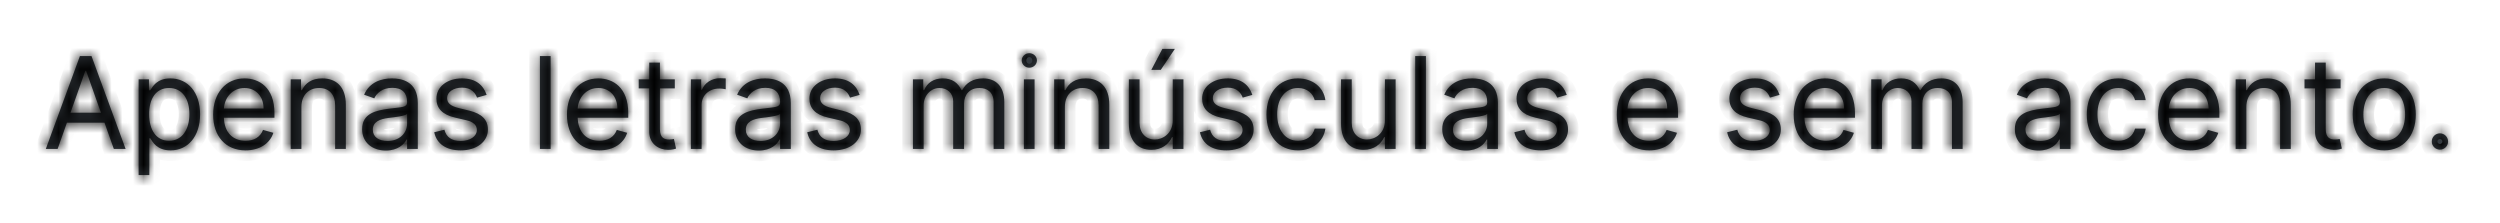 <svg width="235" height="21" viewBox="0 0 235 21" fill="none" xmlns="http://www.w3.org/2000/svg">
<g filter="url(#filter0_d_3_207)">
<mask id="path-1-inside-1_3_207" fill="white">
<path d="M5.415 10L6.293 7.528H9.821L10.699 10H11.807L8.602 1.273H7.511L4.307 10H5.415ZM6.625 6.591L8.023 2.653H8.091L9.489 6.591H6.625ZM13.03 12.455H14.036V8.994H14.121C14.342 9.352 14.768 10.136 16.03 10.136C17.666 10.136 18.808 8.824 18.808 6.744C18.808 4.682 17.666 3.369 16.013 3.369C14.734 3.369 14.342 4.153 14.121 4.494H14.001V3.455H13.03V12.455ZM14.018 6.727C14.018 5.261 14.666 4.273 15.893 4.273C17.172 4.273 17.803 5.347 17.803 6.727C17.803 8.125 17.155 9.233 15.893 9.233C14.683 9.233 14.018 8.21 14.018 6.727ZM23.087 10.136C24.416 10.136 25.388 9.472 25.695 8.483L24.723 8.21C24.467 8.892 23.875 9.233 23.087 9.233C21.906 9.233 21.092 8.47 21.046 7.068H25.797V6.642C25.797 4.205 24.348 3.369 22.984 3.369C21.212 3.369 20.035 4.767 20.035 6.778C20.035 8.79 21.195 10.136 23.087 10.136ZM21.046 6.199C21.114 5.18 21.834 4.273 22.984 4.273C24.075 4.273 24.774 5.091 24.774 6.199H21.046ZM28.332 6.062C28.332 4.92 29.04 4.273 30.003 4.273C30.936 4.273 31.503 4.882 31.503 5.909V10H32.508V5.841C32.508 4.17 31.618 3.369 30.293 3.369C29.304 3.369 28.69 3.812 28.384 4.477H28.298V3.455H27.327V10H28.332V6.062ZM36.272 10.153C37.414 10.153 38.011 9.54 38.216 9.114H38.267V10H39.272V5.688C39.272 3.608 37.687 3.369 36.852 3.369C35.863 3.369 34.738 3.71 34.227 4.903L35.181 5.244C35.403 4.767 35.927 4.256 36.886 4.256C37.811 4.256 38.267 4.746 38.267 5.585V5.619C38.267 6.105 37.772 6.062 36.579 6.216C35.365 6.374 34.039 6.642 34.039 8.142C34.039 9.42 35.028 10.153 36.272 10.153ZM36.426 9.25C35.625 9.25 35.045 8.892 35.045 8.193C35.045 7.426 35.744 7.188 36.528 7.085C36.954 7.034 38.096 6.915 38.267 6.71V7.631C38.267 8.449 37.619 9.25 36.426 9.25ZM45.744 4.92C45.429 3.991 44.722 3.369 43.426 3.369C42.045 3.369 41.023 4.153 41.023 5.261C41.023 6.165 41.56 6.77 42.761 7.051L43.852 7.307C44.513 7.46 44.824 7.776 44.824 8.227C44.824 8.79 44.227 9.25 43.29 9.25C42.467 9.25 41.952 8.896 41.773 8.193L40.818 8.432C41.053 9.544 41.969 10.136 43.307 10.136C44.828 10.136 45.864 9.305 45.864 8.176C45.864 7.264 45.293 6.689 44.125 6.403L43.153 6.165C42.378 5.973 42.028 5.713 42.028 5.21C42.028 4.648 42.625 4.239 43.426 4.239C44.304 4.239 44.666 4.724 44.841 5.176L45.744 4.92ZM51.758 1.273H50.752V10H51.758V1.273ZM56.344 10.136C57.674 10.136 58.646 9.472 58.952 8.483L57.981 8.21C57.725 8.892 57.133 9.233 56.344 9.233C55.164 9.233 54.35 8.47 54.303 7.068H59.055V6.642C59.055 4.205 57.606 3.369 56.242 3.369C54.469 3.369 53.293 4.767 53.293 6.778C53.293 8.79 54.452 10.136 56.344 10.136ZM54.303 6.199C54.371 5.18 55.092 4.273 56.242 4.273C57.333 4.273 58.032 5.091 58.032 6.199H54.303ZM63.431 3.455H62.033V1.886H61.028V3.455H60.039V4.307H61.028V8.398C61.028 9.54 61.948 10.085 62.8 10.085C63.175 10.085 63.414 10.017 63.55 9.966L63.346 9.062C63.261 9.08 63.124 9.114 62.903 9.114C62.459 9.114 62.033 8.977 62.033 8.125V4.307H63.431V3.455ZM64.944 10H65.95V5.858C65.95 4.972 66.648 4.324 67.603 4.324C67.871 4.324 68.148 4.375 68.217 4.392V3.369C68.102 3.361 67.837 3.352 67.688 3.352C66.904 3.352 66.222 3.795 65.984 4.443H65.915V3.455H64.944V10ZM71.335 10.153C72.477 10.153 73.074 9.54 73.278 9.114H73.329V10H74.335V5.688C74.335 3.608 72.75 3.369 71.914 3.369C70.926 3.369 69.801 3.71 69.289 4.903L70.244 5.244C70.466 4.767 70.99 4.256 71.949 4.256C72.873 4.256 73.329 4.746 73.329 5.585V5.619C73.329 6.105 72.835 6.062 71.642 6.216C70.427 6.374 69.102 6.642 69.102 8.142C69.102 9.42 70.091 10.153 71.335 10.153ZM71.488 9.25C70.687 9.25 70.108 8.892 70.108 8.193C70.108 7.426 70.806 7.188 71.591 7.085C72.017 7.034 73.159 6.915 73.329 6.71V7.631C73.329 8.449 72.681 9.25 71.488 9.25ZM80.807 4.92C80.491 3.991 79.784 3.369 78.489 3.369C77.108 3.369 76.085 4.153 76.085 5.261C76.085 6.165 76.622 6.77 77.824 7.051L78.915 7.307C79.575 7.46 79.886 7.776 79.886 8.227C79.886 8.79 79.29 9.25 78.352 9.25C77.53 9.25 77.014 8.896 76.835 8.193L75.881 8.432C76.115 9.544 77.031 10.136 78.369 10.136C79.891 10.136 80.926 9.305 80.926 8.176C80.926 7.264 80.355 6.689 79.188 6.403L78.216 6.165C77.44 5.973 77.091 5.713 77.091 5.21C77.091 4.648 77.688 4.239 78.489 4.239C79.366 4.239 79.729 4.724 79.903 5.176L80.807 4.92ZM85.815 10H86.821V5.909C86.821 4.95 87.52 4.273 88.304 4.273C89.066 4.273 89.599 4.771 89.599 5.517V10H90.622V5.739C90.622 4.895 91.15 4.273 92.071 4.273C92.787 4.273 93.4 4.652 93.4 5.619V10H94.406V5.619C94.406 4.081 93.579 3.369 92.412 3.369C91.474 3.369 90.788 3.8 90.451 4.477H90.383C90.059 3.778 89.488 3.369 88.627 3.369C87.775 3.369 87.145 3.778 86.872 4.477H86.787V3.455H85.815V10ZM96.245 10H97.25V3.455H96.245V10ZM96.756 2.364C97.148 2.364 97.472 2.057 97.472 1.682C97.472 1.307 97.148 1 96.756 1C96.364 1 96.04 1.307 96.04 1.682C96.04 2.057 96.364 2.364 96.756 2.364ZM100.098 6.062C100.098 4.92 100.805 4.273 101.768 4.273C102.702 4.273 103.268 4.882 103.268 5.909V10H104.274V5.841C104.274 4.17 103.384 3.369 102.058 3.369C101.07 3.369 100.456 3.812 100.149 4.477H100.064V3.455H99.092V10H100.098V6.062ZM110.237 7.324C110.237 8.551 109.299 9.114 108.549 9.114C107.714 9.114 107.118 8.5 107.118 7.545V3.455H106.112V7.614C106.112 9.284 106.998 10.085 108.225 10.085C109.214 10.085 109.862 9.557 110.169 8.892H110.237V10H111.243V3.455H110.237V7.324ZM108.225 2.568H109.112L110.441 0.591H109.265L108.225 2.568ZM117.721 4.92C117.406 3.991 116.698 3.369 115.403 3.369C114.022 3.369 112.999 4.153 112.999 5.261C112.999 6.165 113.536 6.77 114.738 7.051L115.829 7.307C116.489 7.46 116.8 7.776 116.8 8.227C116.8 8.79 116.204 9.25 115.266 9.25C114.444 9.25 113.928 8.896 113.749 8.193L112.795 8.432C113.029 9.544 113.945 10.136 115.283 10.136C116.805 10.136 117.84 9.305 117.84 8.176C117.84 7.264 117.269 6.689 116.102 6.403L115.13 6.165C114.354 5.973 114.005 5.713 114.005 5.21C114.005 4.648 114.602 4.239 115.403 4.239C116.281 4.239 116.643 4.724 116.817 5.176L117.721 4.92ZM122.013 10.136C123.462 10.136 124.417 9.25 124.587 8.091H123.581C123.394 8.807 122.797 9.233 122.013 9.233C120.82 9.233 120.053 8.244 120.053 6.727C120.053 5.244 120.837 4.273 122.013 4.273C122.9 4.273 123.428 4.818 123.581 5.415H124.587C124.417 4.188 123.377 3.369 121.996 3.369C120.223 3.369 119.047 4.767 119.047 6.761C119.047 8.722 120.172 10.136 122.013 10.136ZM130.182 7.324C130.182 8.551 129.245 9.114 128.495 9.114C127.659 9.114 127.063 8.5 127.063 7.545V3.455H126.057V7.614C126.057 9.284 126.944 10.085 128.171 10.085C129.159 10.085 129.807 9.557 130.114 8.892H130.182V10H131.188V3.455H130.182V7.324ZM134.036 1.273H133.03V10H134.036V1.273ZM137.804 10.153C138.946 10.153 139.542 9.54 139.747 9.114H139.798V10H140.804V5.688C140.804 3.608 139.218 3.369 138.383 3.369C137.395 3.369 136.27 3.71 135.758 4.903L136.713 5.244C136.934 4.767 137.458 4.256 138.417 4.256C139.342 4.256 139.798 4.746 139.798 5.585V5.619C139.798 6.105 139.304 6.062 138.11 6.216C136.896 6.374 135.571 6.642 135.571 8.142C135.571 9.42 136.559 10.153 137.804 10.153ZM137.957 9.25C137.156 9.25 136.576 8.892 136.576 8.193C136.576 7.426 137.275 7.188 138.059 7.085C138.485 7.034 139.627 6.915 139.798 6.71V7.631C139.798 8.449 139.15 9.25 137.957 9.25ZM147.276 4.92C146.96 3.991 146.253 3.369 144.957 3.369C143.577 3.369 142.554 4.153 142.554 5.261C142.554 6.165 143.091 6.77 144.293 7.051L145.384 7.307C146.044 7.46 146.355 7.776 146.355 8.227C146.355 8.79 145.759 9.25 144.821 9.25C143.999 9.25 143.483 8.896 143.304 8.193L142.349 8.432C142.584 9.544 143.5 10.136 144.838 10.136C146.359 10.136 147.395 9.305 147.395 8.176C147.395 7.264 146.824 6.689 145.656 6.403L144.685 6.165C143.909 5.973 143.56 5.713 143.56 5.21C143.56 4.648 144.156 4.239 144.957 4.239C145.835 4.239 146.197 4.724 146.372 5.176L147.276 4.92ZM155.028 10.136C156.358 10.136 157.329 9.472 157.636 8.483L156.664 8.21C156.409 8.892 155.816 9.233 155.028 9.233C153.848 9.233 153.034 8.47 152.987 7.068H157.738V6.642C157.738 4.205 156.289 3.369 154.926 3.369C153.153 3.369 151.977 4.767 151.977 6.778C151.977 8.79 153.136 10.136 155.028 10.136ZM152.987 6.199C153.055 5.18 153.775 4.273 154.926 4.273C156.017 4.273 156.716 5.091 156.716 6.199H152.987ZM167.279 4.92C166.964 3.991 166.257 3.369 164.961 3.369C163.581 3.369 162.558 4.153 162.558 5.261C162.558 6.165 163.095 6.77 164.297 7.051L165.387 7.307C166.048 7.46 166.359 7.776 166.359 8.227C166.359 8.79 165.762 9.25 164.825 9.25C164.002 9.25 163.487 8.896 163.308 8.193L162.353 8.432C162.588 9.544 163.504 10.136 164.842 10.136C166.363 10.136 167.399 9.305 167.399 8.176C167.399 7.264 166.828 6.689 165.66 6.403L164.689 6.165C163.913 5.973 163.564 5.713 163.564 5.21C163.564 4.648 164.16 4.239 164.961 4.239C165.839 4.239 166.201 4.724 166.376 5.176L167.279 4.92ZM171.657 10.136C172.987 10.136 173.958 9.472 174.265 8.483L173.293 8.21C173.038 8.892 172.445 9.233 171.657 9.233C170.477 9.233 169.663 8.47 169.616 7.068H174.367V6.642C174.367 4.205 172.918 3.369 171.555 3.369C169.782 3.369 168.606 4.767 168.606 6.778C168.606 8.79 169.765 10.136 171.657 10.136ZM169.616 6.199C169.684 5.18 170.404 4.273 171.555 4.273C172.646 4.273 173.344 5.091 173.344 6.199H169.616ZM175.897 10H176.903V5.909C176.903 4.95 177.602 4.273 178.386 4.273C179.148 4.273 179.681 4.771 179.681 5.517V10H180.704V5.739C180.704 4.895 181.232 4.273 182.153 4.273C182.869 4.273 183.482 4.652 183.482 5.619V10H184.488V5.619C184.488 4.081 183.661 3.369 182.494 3.369C181.556 3.369 180.87 3.8 180.533 4.477H180.465C180.141 3.778 179.57 3.369 178.71 3.369C177.857 3.369 177.227 3.778 176.954 4.477H176.869V3.455H175.897V10ZM191.628 10.153C192.77 10.153 193.366 9.54 193.571 9.114H193.622V10H194.628V5.688C194.628 3.608 193.043 3.369 192.207 3.369C191.219 3.369 190.094 3.71 189.582 4.903L190.537 5.244C190.759 4.767 191.283 4.256 192.241 4.256C193.166 4.256 193.622 4.746 193.622 5.585V5.619C193.622 6.105 193.128 6.062 191.935 6.216C190.72 6.374 189.395 6.642 189.395 8.142C189.395 9.42 190.384 10.153 191.628 10.153ZM191.781 9.25C190.98 9.25 190.401 8.892 190.401 8.193C190.401 7.426 191.099 7.188 191.884 7.085C192.31 7.034 193.452 6.915 193.622 6.71V7.631C193.622 8.449 192.974 9.25 191.781 9.25ZM199.123 10.136C200.571 10.136 201.526 9.25 201.696 8.091H200.691C200.503 8.807 199.907 9.233 199.123 9.233C197.929 9.233 197.162 8.244 197.162 6.727C197.162 5.244 197.946 4.273 199.123 4.273C200.009 4.273 200.537 4.818 200.691 5.415H201.696C201.526 4.188 200.486 3.369 199.105 3.369C197.333 3.369 196.157 4.767 196.157 6.761C196.157 8.722 197.282 10.136 199.123 10.136ZM205.911 10.136C207.24 10.136 208.212 9.472 208.519 8.483L207.547 8.21C207.292 8.892 206.699 9.233 205.911 9.233C204.73 9.233 203.917 8.47 203.87 7.068H208.621V6.642C208.621 4.205 207.172 3.369 205.809 3.369C204.036 3.369 202.86 4.767 202.86 6.778C202.86 8.79 204.019 10.136 205.911 10.136ZM203.87 6.199C203.938 5.18 204.658 4.273 205.809 4.273C206.9 4.273 207.598 5.091 207.598 6.199H203.87ZM211.157 6.062C211.157 4.92 211.864 4.273 212.827 4.273C213.76 4.273 214.327 4.882 214.327 5.909V10H215.333V5.841C215.333 4.17 214.442 3.369 213.117 3.369C212.128 3.369 211.515 3.812 211.208 4.477H211.123V3.455H210.151V10H211.157V6.062ZM220.017 3.455H218.619V1.886H217.614V3.455H216.625V4.307H217.614V8.398C217.614 9.54 218.534 10.085 219.386 10.085C219.761 10.085 220 10.017 220.136 9.966L219.932 9.062C219.847 9.08 219.71 9.114 219.489 9.114C219.045 9.114 218.619 8.977 218.619 8.125V4.307H220.017V3.455ZM224.119 10.136C225.891 10.136 227.085 8.79 227.085 6.761C227.085 4.716 225.891 3.369 224.119 3.369C222.346 3.369 221.153 4.716 221.153 6.761C221.153 8.79 222.346 10.136 224.119 10.136ZM224.119 9.233C222.772 9.233 222.158 8.074 222.158 6.761C222.158 5.449 222.772 4.273 224.119 4.273C225.465 4.273 226.079 5.449 226.079 6.761C226.079 8.074 225.465 9.233 224.119 9.233ZM229.353 10.068C229.775 10.068 230.12 9.723 230.12 9.301C230.12 8.879 229.775 8.534 229.353 8.534C228.931 8.534 228.586 8.879 228.586 9.301C228.586 9.723 228.931 10.068 229.353 10.068Z"/>
</mask>
<path d="M5.415 10L6.293 7.528H9.821L10.699 10H11.807L8.602 1.273H7.511L4.307 10H5.415ZM6.625 6.591L8.023 2.653H8.091L9.489 6.591H6.625ZM13.03 12.455H14.036V8.994H14.121C14.342 9.352 14.768 10.136 16.03 10.136C17.666 10.136 18.808 8.824 18.808 6.744C18.808 4.682 17.666 3.369 16.013 3.369C14.734 3.369 14.342 4.153 14.121 4.494H14.001V3.455H13.03V12.455ZM14.018 6.727C14.018 5.261 14.666 4.273 15.893 4.273C17.172 4.273 17.803 5.347 17.803 6.727C17.803 8.125 17.155 9.233 15.893 9.233C14.683 9.233 14.018 8.21 14.018 6.727ZM23.087 10.136C24.416 10.136 25.388 9.472 25.695 8.483L24.723 8.21C24.467 8.892 23.875 9.233 23.087 9.233C21.906 9.233 21.092 8.47 21.046 7.068H25.797V6.642C25.797 4.205 24.348 3.369 22.984 3.369C21.212 3.369 20.035 4.767 20.035 6.778C20.035 8.79 21.195 10.136 23.087 10.136ZM21.046 6.199C21.114 5.18 21.834 4.273 22.984 4.273C24.075 4.273 24.774 5.091 24.774 6.199H21.046ZM28.332 6.062C28.332 4.92 29.04 4.273 30.003 4.273C30.936 4.273 31.503 4.882 31.503 5.909V10H32.508V5.841C32.508 4.17 31.618 3.369 30.293 3.369C29.304 3.369 28.69 3.812 28.384 4.477H28.298V3.455H27.327V10H28.332V6.062ZM36.272 10.153C37.414 10.153 38.011 9.54 38.216 9.114H38.267V10H39.272V5.688C39.272 3.608 37.687 3.369 36.852 3.369C35.863 3.369 34.738 3.71 34.227 4.903L35.181 5.244C35.403 4.767 35.927 4.256 36.886 4.256C37.811 4.256 38.267 4.746 38.267 5.585V5.619C38.267 6.105 37.772 6.062 36.579 6.216C35.365 6.374 34.039 6.642 34.039 8.142C34.039 9.42 35.028 10.153 36.272 10.153ZM36.426 9.25C35.625 9.25 35.045 8.892 35.045 8.193C35.045 7.426 35.744 7.188 36.528 7.085C36.954 7.034 38.096 6.915 38.267 6.71V7.631C38.267 8.449 37.619 9.25 36.426 9.25ZM45.744 4.92C45.429 3.991 44.722 3.369 43.426 3.369C42.045 3.369 41.023 4.153 41.023 5.261C41.023 6.165 41.56 6.77 42.761 7.051L43.852 7.307C44.513 7.46 44.824 7.776 44.824 8.227C44.824 8.79 44.227 9.25 43.29 9.25C42.467 9.25 41.952 8.896 41.773 8.193L40.818 8.432C41.053 9.544 41.969 10.136 43.307 10.136C44.828 10.136 45.864 9.305 45.864 8.176C45.864 7.264 45.293 6.689 44.125 6.403L43.153 6.165C42.378 5.973 42.028 5.713 42.028 5.21C42.028 4.648 42.625 4.239 43.426 4.239C44.304 4.239 44.666 4.724 44.841 5.176L45.744 4.92ZM51.758 1.273H50.752V10H51.758V1.273ZM56.344 10.136C57.674 10.136 58.646 9.472 58.952 8.483L57.981 8.21C57.725 8.892 57.133 9.233 56.344 9.233C55.164 9.233 54.35 8.47 54.303 7.068H59.055V6.642C59.055 4.205 57.606 3.369 56.242 3.369C54.469 3.369 53.293 4.767 53.293 6.778C53.293 8.79 54.452 10.136 56.344 10.136ZM54.303 6.199C54.371 5.18 55.092 4.273 56.242 4.273C57.333 4.273 58.032 5.091 58.032 6.199H54.303ZM63.431 3.455H62.033V1.886H61.028V3.455H60.039V4.307H61.028V8.398C61.028 9.54 61.948 10.085 62.8 10.085C63.175 10.085 63.414 10.017 63.55 9.966L63.346 9.062C63.261 9.08 63.124 9.114 62.903 9.114C62.459 9.114 62.033 8.977 62.033 8.125V4.307H63.431V3.455ZM64.944 10H65.95V5.858C65.95 4.972 66.648 4.324 67.603 4.324C67.871 4.324 68.148 4.375 68.217 4.392V3.369C68.102 3.361 67.837 3.352 67.688 3.352C66.904 3.352 66.222 3.795 65.984 4.443H65.915V3.455H64.944V10ZM71.335 10.153C72.477 10.153 73.074 9.54 73.278 9.114H73.329V10H74.335V5.688C74.335 3.608 72.75 3.369 71.914 3.369C70.926 3.369 69.801 3.71 69.289 4.903L70.244 5.244C70.466 4.767 70.99 4.256 71.949 4.256C72.873 4.256 73.329 4.746 73.329 5.585V5.619C73.329 6.105 72.835 6.062 71.642 6.216C70.427 6.374 69.102 6.642 69.102 8.142C69.102 9.42 70.091 10.153 71.335 10.153ZM71.488 9.25C70.687 9.25 70.108 8.892 70.108 8.193C70.108 7.426 70.806 7.188 71.591 7.085C72.017 7.034 73.159 6.915 73.329 6.71V7.631C73.329 8.449 72.681 9.25 71.488 9.25ZM80.807 4.92C80.491 3.991 79.784 3.369 78.489 3.369C77.108 3.369 76.085 4.153 76.085 5.261C76.085 6.165 76.622 6.77 77.824 7.051L78.915 7.307C79.575 7.46 79.886 7.776 79.886 8.227C79.886 8.79 79.29 9.25 78.352 9.25C77.53 9.25 77.014 8.896 76.835 8.193L75.881 8.432C76.115 9.544 77.031 10.136 78.369 10.136C79.891 10.136 80.926 9.305 80.926 8.176C80.926 7.264 80.355 6.689 79.188 6.403L78.216 6.165C77.44 5.973 77.091 5.713 77.091 5.21C77.091 4.648 77.688 4.239 78.489 4.239C79.366 4.239 79.729 4.724 79.903 5.176L80.807 4.92ZM85.815 10H86.821V5.909C86.821 4.95 87.52 4.273 88.304 4.273C89.066 4.273 89.599 4.771 89.599 5.517V10H90.622V5.739C90.622 4.895 91.15 4.273 92.071 4.273C92.787 4.273 93.4 4.652 93.4 5.619V10H94.406V5.619C94.406 4.081 93.579 3.369 92.412 3.369C91.474 3.369 90.788 3.8 90.451 4.477H90.383C90.059 3.778 89.488 3.369 88.627 3.369C87.775 3.369 87.145 3.778 86.872 4.477H86.787V3.455H85.815V10ZM96.245 10H97.25V3.455H96.245V10ZM96.756 2.364C97.148 2.364 97.472 2.057 97.472 1.682C97.472 1.307 97.148 1 96.756 1C96.364 1 96.04 1.307 96.04 1.682C96.04 2.057 96.364 2.364 96.756 2.364ZM100.098 6.062C100.098 4.92 100.805 4.273 101.768 4.273C102.702 4.273 103.268 4.882 103.268 5.909V10H104.274V5.841C104.274 4.17 103.384 3.369 102.058 3.369C101.07 3.369 100.456 3.812 100.149 4.477H100.064V3.455H99.092V10H100.098V6.062ZM110.237 7.324C110.237 8.551 109.299 9.114 108.549 9.114C107.714 9.114 107.118 8.5 107.118 7.545V3.455H106.112V7.614C106.112 9.284 106.998 10.085 108.225 10.085C109.214 10.085 109.862 9.557 110.169 8.892H110.237V10H111.243V3.455H110.237V7.324ZM108.225 2.568H109.112L110.441 0.591H109.265L108.225 2.568ZM117.721 4.92C117.406 3.991 116.698 3.369 115.403 3.369C114.022 3.369 112.999 4.153 112.999 5.261C112.999 6.165 113.536 6.77 114.738 7.051L115.829 7.307C116.489 7.46 116.8 7.776 116.8 8.227C116.8 8.79 116.204 9.25 115.266 9.25C114.444 9.25 113.928 8.896 113.749 8.193L112.795 8.432C113.029 9.544 113.945 10.136 115.283 10.136C116.805 10.136 117.84 9.305 117.84 8.176C117.84 7.264 117.269 6.689 116.102 6.403L115.13 6.165C114.354 5.973 114.005 5.713 114.005 5.21C114.005 4.648 114.602 4.239 115.403 4.239C116.281 4.239 116.643 4.724 116.817 5.176L117.721 4.92ZM122.013 10.136C123.462 10.136 124.417 9.25 124.587 8.091H123.581C123.394 8.807 122.797 9.233 122.013 9.233C120.82 9.233 120.053 8.244 120.053 6.727C120.053 5.244 120.837 4.273 122.013 4.273C122.9 4.273 123.428 4.818 123.581 5.415H124.587C124.417 4.188 123.377 3.369 121.996 3.369C120.223 3.369 119.047 4.767 119.047 6.761C119.047 8.722 120.172 10.136 122.013 10.136ZM130.182 7.324C130.182 8.551 129.245 9.114 128.495 9.114C127.659 9.114 127.063 8.5 127.063 7.545V3.455H126.057V7.614C126.057 9.284 126.944 10.085 128.171 10.085C129.159 10.085 129.807 9.557 130.114 8.892H130.182V10H131.188V3.455H130.182V7.324ZM134.036 1.273H133.03V10H134.036V1.273ZM137.804 10.153C138.946 10.153 139.542 9.54 139.747 9.114H139.798V10H140.804V5.688C140.804 3.608 139.218 3.369 138.383 3.369C137.395 3.369 136.27 3.71 135.758 4.903L136.713 5.244C136.934 4.767 137.458 4.256 138.417 4.256C139.342 4.256 139.798 4.746 139.798 5.585V5.619C139.798 6.105 139.304 6.062 138.11 6.216C136.896 6.374 135.571 6.642 135.571 8.142C135.571 9.42 136.559 10.153 137.804 10.153ZM137.957 9.25C137.156 9.25 136.576 8.892 136.576 8.193C136.576 7.426 137.275 7.188 138.059 7.085C138.485 7.034 139.627 6.915 139.798 6.71V7.631C139.798 8.449 139.15 9.25 137.957 9.25ZM147.276 4.92C146.96 3.991 146.253 3.369 144.957 3.369C143.577 3.369 142.554 4.153 142.554 5.261C142.554 6.165 143.091 6.77 144.293 7.051L145.384 7.307C146.044 7.46 146.355 7.776 146.355 8.227C146.355 8.79 145.759 9.25 144.821 9.25C143.999 9.25 143.483 8.896 143.304 8.193L142.349 8.432C142.584 9.544 143.5 10.136 144.838 10.136C146.359 10.136 147.395 9.305 147.395 8.176C147.395 7.264 146.824 6.689 145.656 6.403L144.685 6.165C143.909 5.973 143.56 5.713 143.56 5.21C143.56 4.648 144.156 4.239 144.957 4.239C145.835 4.239 146.197 4.724 146.372 5.176L147.276 4.92ZM155.028 10.136C156.358 10.136 157.329 9.472 157.636 8.483L156.664 8.21C156.409 8.892 155.816 9.233 155.028 9.233C153.848 9.233 153.034 8.47 152.987 7.068H157.738V6.642C157.738 4.205 156.289 3.369 154.926 3.369C153.153 3.369 151.977 4.767 151.977 6.778C151.977 8.79 153.136 10.136 155.028 10.136ZM152.987 6.199C153.055 5.18 153.775 4.273 154.926 4.273C156.017 4.273 156.716 5.091 156.716 6.199H152.987ZM167.279 4.92C166.964 3.991 166.257 3.369 164.961 3.369C163.581 3.369 162.558 4.153 162.558 5.261C162.558 6.165 163.095 6.77 164.297 7.051L165.387 7.307C166.048 7.46 166.359 7.776 166.359 8.227C166.359 8.79 165.762 9.25 164.825 9.25C164.002 9.25 163.487 8.896 163.308 8.193L162.353 8.432C162.588 9.544 163.504 10.136 164.842 10.136C166.363 10.136 167.399 9.305 167.399 8.176C167.399 7.264 166.828 6.689 165.66 6.403L164.689 6.165C163.913 5.973 163.564 5.713 163.564 5.21C163.564 4.648 164.16 4.239 164.961 4.239C165.839 4.239 166.201 4.724 166.376 5.176L167.279 4.92ZM171.657 10.136C172.987 10.136 173.958 9.472 174.265 8.483L173.293 8.21C173.038 8.892 172.445 9.233 171.657 9.233C170.477 9.233 169.663 8.47 169.616 7.068H174.367V6.642C174.367 4.205 172.918 3.369 171.555 3.369C169.782 3.369 168.606 4.767 168.606 6.778C168.606 8.79 169.765 10.136 171.657 10.136ZM169.616 6.199C169.684 5.18 170.404 4.273 171.555 4.273C172.646 4.273 173.344 5.091 173.344 6.199H169.616ZM175.897 10H176.903V5.909C176.903 4.95 177.602 4.273 178.386 4.273C179.148 4.273 179.681 4.771 179.681 5.517V10H180.704V5.739C180.704 4.895 181.232 4.273 182.153 4.273C182.869 4.273 183.482 4.652 183.482 5.619V10H184.488V5.619C184.488 4.081 183.661 3.369 182.494 3.369C181.556 3.369 180.87 3.8 180.533 4.477H180.465C180.141 3.778 179.57 3.369 178.71 3.369C177.857 3.369 177.227 3.778 176.954 4.477H176.869V3.455H175.897V10ZM191.628 10.153C192.77 10.153 193.366 9.54 193.571 9.114H193.622V10H194.628V5.688C194.628 3.608 193.043 3.369 192.207 3.369C191.219 3.369 190.094 3.71 189.582 4.903L190.537 5.244C190.759 4.767 191.283 4.256 192.241 4.256C193.166 4.256 193.622 4.746 193.622 5.585V5.619C193.622 6.105 193.128 6.062 191.935 6.216C190.72 6.374 189.395 6.642 189.395 8.142C189.395 9.42 190.384 10.153 191.628 10.153ZM191.781 9.25C190.98 9.25 190.401 8.892 190.401 8.193C190.401 7.426 191.099 7.188 191.884 7.085C192.31 7.034 193.452 6.915 193.622 6.71V7.631C193.622 8.449 192.974 9.25 191.781 9.25ZM199.123 10.136C200.571 10.136 201.526 9.25 201.696 8.091H200.691C200.503 8.807 199.907 9.233 199.123 9.233C197.929 9.233 197.162 8.244 197.162 6.727C197.162 5.244 197.946 4.273 199.123 4.273C200.009 4.273 200.537 4.818 200.691 5.415H201.696C201.526 4.188 200.486 3.369 199.105 3.369C197.333 3.369 196.157 4.767 196.157 6.761C196.157 8.722 197.282 10.136 199.123 10.136ZM205.911 10.136C207.24 10.136 208.212 9.472 208.519 8.483L207.547 8.21C207.292 8.892 206.699 9.233 205.911 9.233C204.73 9.233 203.917 8.47 203.87 7.068H208.621V6.642C208.621 4.205 207.172 3.369 205.809 3.369C204.036 3.369 202.86 4.767 202.86 6.778C202.86 8.79 204.019 10.136 205.911 10.136ZM203.87 6.199C203.938 5.18 204.658 4.273 205.809 4.273C206.9 4.273 207.598 5.091 207.598 6.199H203.87ZM211.157 6.062C211.157 4.92 211.864 4.273 212.827 4.273C213.76 4.273 214.327 4.882 214.327 5.909V10H215.333V5.841C215.333 4.17 214.442 3.369 213.117 3.369C212.128 3.369 211.515 3.812 211.208 4.477H211.123V3.455H210.151V10H211.157V6.062ZM220.017 3.455H218.619V1.886H217.614V3.455H216.625V4.307H217.614V8.398C217.614 9.54 218.534 10.085 219.386 10.085C219.761 10.085 220 10.017 220.136 9.966L219.932 9.062C219.847 9.08 219.71 9.114 219.489 9.114C219.045 9.114 218.619 8.977 218.619 8.125V4.307H220.017V3.455ZM224.119 10.136C225.891 10.136 227.085 8.79 227.085 6.761C227.085 4.716 225.891 3.369 224.119 3.369C222.346 3.369 221.153 4.716 221.153 6.761C221.153 8.79 222.346 10.136 224.119 10.136ZM224.119 9.233C222.772 9.233 222.158 8.074 222.158 6.761C222.158 5.449 222.772 4.273 224.119 4.273C225.465 4.273 226.079 5.449 226.079 6.761C226.079 8.074 225.465 9.233 224.119 9.233ZM229.353 10.068C229.775 10.068 230.12 9.723 230.12 9.301C230.12 8.879 229.775 8.534 229.353 8.534C228.931 8.534 228.586 8.879 228.586 9.301C228.586 9.723 228.931 10.068 229.353 10.068Z" fill="#343A40"/>
<path d="M5.415 10L6.293 7.528H9.821L10.699 10H11.807L8.602 1.273H7.511L4.307 10H5.415ZM6.625 6.591L8.023 2.653H8.091L9.489 6.591H6.625ZM13.03 12.455H14.036V8.994H14.121C14.342 9.352 14.768 10.136 16.03 10.136C17.666 10.136 18.808 8.824 18.808 6.744C18.808 4.682 17.666 3.369 16.013 3.369C14.734 3.369 14.342 4.153 14.121 4.494H14.001V3.455H13.03V12.455ZM14.018 6.727C14.018 5.261 14.666 4.273 15.893 4.273C17.172 4.273 17.803 5.347 17.803 6.727C17.803 8.125 17.155 9.233 15.893 9.233C14.683 9.233 14.018 8.21 14.018 6.727ZM23.087 10.136C24.416 10.136 25.388 9.472 25.695 8.483L24.723 8.21C24.467 8.892 23.875 9.233 23.087 9.233C21.906 9.233 21.092 8.47 21.046 7.068H25.797V6.642C25.797 4.205 24.348 3.369 22.984 3.369C21.212 3.369 20.035 4.767 20.035 6.778C20.035 8.79 21.195 10.136 23.087 10.136ZM21.046 6.199C21.114 5.18 21.834 4.273 22.984 4.273C24.075 4.273 24.774 5.091 24.774 6.199H21.046ZM28.332 6.062C28.332 4.92 29.04 4.273 30.003 4.273C30.936 4.273 31.503 4.882 31.503 5.909V10H32.508V5.841C32.508 4.17 31.618 3.369 30.293 3.369C29.304 3.369 28.69 3.812 28.384 4.477H28.298V3.455H27.327V10H28.332V6.062ZM36.272 10.153C37.414 10.153 38.011 9.54 38.216 9.114H38.267V10H39.272V5.688C39.272 3.608 37.687 3.369 36.852 3.369C35.863 3.369 34.738 3.71 34.227 4.903L35.181 5.244C35.403 4.767 35.927 4.256 36.886 4.256C37.811 4.256 38.267 4.746 38.267 5.585V5.619C38.267 6.105 37.772 6.062 36.579 6.216C35.365 6.374 34.039 6.642 34.039 8.142C34.039 9.42 35.028 10.153 36.272 10.153ZM36.426 9.25C35.625 9.25 35.045 8.892 35.045 8.193C35.045 7.426 35.744 7.188 36.528 7.085C36.954 7.034 38.096 6.915 38.267 6.71V7.631C38.267 8.449 37.619 9.25 36.426 9.25ZM45.744 4.92C45.429 3.991 44.722 3.369 43.426 3.369C42.045 3.369 41.023 4.153 41.023 5.261C41.023 6.165 41.56 6.77 42.761 7.051L43.852 7.307C44.513 7.46 44.824 7.776 44.824 8.227C44.824 8.79 44.227 9.25 43.29 9.25C42.467 9.25 41.952 8.896 41.773 8.193L40.818 8.432C41.053 9.544 41.969 10.136 43.307 10.136C44.828 10.136 45.864 9.305 45.864 8.176C45.864 7.264 45.293 6.689 44.125 6.403L43.153 6.165C42.378 5.973 42.028 5.713 42.028 5.21C42.028 4.648 42.625 4.239 43.426 4.239C44.304 4.239 44.666 4.724 44.841 5.176L45.744 4.92ZM51.758 1.273H50.752V10H51.758V1.273ZM56.344 10.136C57.674 10.136 58.646 9.472 58.952 8.483L57.981 8.21C57.725 8.892 57.133 9.233 56.344 9.233C55.164 9.233 54.35 8.47 54.303 7.068H59.055V6.642C59.055 4.205 57.606 3.369 56.242 3.369C54.469 3.369 53.293 4.767 53.293 6.778C53.293 8.79 54.452 10.136 56.344 10.136ZM54.303 6.199C54.371 5.18 55.092 4.273 56.242 4.273C57.333 4.273 58.032 5.091 58.032 6.199H54.303ZM63.431 3.455H62.033V1.886H61.028V3.455H60.039V4.307H61.028V8.398C61.028 9.54 61.948 10.085 62.8 10.085C63.175 10.085 63.414 10.017 63.55 9.966L63.346 9.062C63.261 9.08 63.124 9.114 62.903 9.114C62.459 9.114 62.033 8.977 62.033 8.125V4.307H63.431V3.455ZM64.944 10H65.95V5.858C65.95 4.972 66.648 4.324 67.603 4.324C67.871 4.324 68.148 4.375 68.217 4.392V3.369C68.102 3.361 67.837 3.352 67.688 3.352C66.904 3.352 66.222 3.795 65.984 4.443H65.915V3.455H64.944V10ZM71.335 10.153C72.477 10.153 73.074 9.54 73.278 9.114H73.329V10H74.335V5.688C74.335 3.608 72.75 3.369 71.914 3.369C70.926 3.369 69.801 3.71 69.289 4.903L70.244 5.244C70.466 4.767 70.99 4.256 71.949 4.256C72.873 4.256 73.329 4.746 73.329 5.585V5.619C73.329 6.105 72.835 6.062 71.642 6.216C70.427 6.374 69.102 6.642 69.102 8.142C69.102 9.42 70.091 10.153 71.335 10.153ZM71.488 9.25C70.687 9.25 70.108 8.892 70.108 8.193C70.108 7.426 70.806 7.188 71.591 7.085C72.017 7.034 73.159 6.915 73.329 6.71V7.631C73.329 8.449 72.681 9.25 71.488 9.25ZM80.807 4.92C80.491 3.991 79.784 3.369 78.489 3.369C77.108 3.369 76.085 4.153 76.085 5.261C76.085 6.165 76.622 6.77 77.824 7.051L78.915 7.307C79.575 7.46 79.886 7.776 79.886 8.227C79.886 8.79 79.29 9.25 78.352 9.25C77.53 9.25 77.014 8.896 76.835 8.193L75.881 8.432C76.115 9.544 77.031 10.136 78.369 10.136C79.891 10.136 80.926 9.305 80.926 8.176C80.926 7.264 80.355 6.689 79.188 6.403L78.216 6.165C77.44 5.973 77.091 5.713 77.091 5.21C77.091 4.648 77.688 4.239 78.489 4.239C79.366 4.239 79.729 4.724 79.903 5.176L80.807 4.92ZM85.815 10H86.821V5.909C86.821 4.95 87.52 4.273 88.304 4.273C89.066 4.273 89.599 4.771 89.599 5.517V10H90.622V5.739C90.622 4.895 91.15 4.273 92.071 4.273C92.787 4.273 93.4 4.652 93.4 5.619V10H94.406V5.619C94.406 4.081 93.579 3.369 92.412 3.369C91.474 3.369 90.788 3.8 90.451 4.477H90.383C90.059 3.778 89.488 3.369 88.627 3.369C87.775 3.369 87.145 3.778 86.872 4.477H86.787V3.455H85.815V10ZM96.245 10H97.25V3.455H96.245V10ZM96.756 2.364C97.148 2.364 97.472 2.057 97.472 1.682C97.472 1.307 97.148 1 96.756 1C96.364 1 96.04 1.307 96.04 1.682C96.04 2.057 96.364 2.364 96.756 2.364ZM100.098 6.062C100.098 4.92 100.805 4.273 101.768 4.273C102.702 4.273 103.268 4.882 103.268 5.909V10H104.274V5.841C104.274 4.17 103.384 3.369 102.058 3.369C101.07 3.369 100.456 3.812 100.149 4.477H100.064V3.455H99.092V10H100.098V6.062ZM110.237 7.324C110.237 8.551 109.299 9.114 108.549 9.114C107.714 9.114 107.118 8.5 107.118 7.545V3.455H106.112V7.614C106.112 9.284 106.998 10.085 108.225 10.085C109.214 10.085 109.862 9.557 110.169 8.892H110.237V10H111.243V3.455H110.237V7.324ZM108.225 2.568H109.112L110.441 0.591H109.265L108.225 2.568ZM117.721 4.92C117.406 3.991 116.698 3.369 115.403 3.369C114.022 3.369 112.999 4.153 112.999 5.261C112.999 6.165 113.536 6.77 114.738 7.051L115.829 7.307C116.489 7.46 116.8 7.776 116.8 8.227C116.8 8.79 116.204 9.25 115.266 9.25C114.444 9.25 113.928 8.896 113.749 8.193L112.795 8.432C113.029 9.544 113.945 10.136 115.283 10.136C116.805 10.136 117.84 9.305 117.84 8.176C117.84 7.264 117.269 6.689 116.102 6.403L115.13 6.165C114.354 5.973 114.005 5.713 114.005 5.21C114.005 4.648 114.602 4.239 115.403 4.239C116.281 4.239 116.643 4.724 116.817 5.176L117.721 4.92ZM122.013 10.136C123.462 10.136 124.417 9.25 124.587 8.091H123.581C123.394 8.807 122.797 9.233 122.013 9.233C120.82 9.233 120.053 8.244 120.053 6.727C120.053 5.244 120.837 4.273 122.013 4.273C122.9 4.273 123.428 4.818 123.581 5.415H124.587C124.417 4.188 123.377 3.369 121.996 3.369C120.223 3.369 119.047 4.767 119.047 6.761C119.047 8.722 120.172 10.136 122.013 10.136ZM130.182 7.324C130.182 8.551 129.245 9.114 128.495 9.114C127.659 9.114 127.063 8.5 127.063 7.545V3.455H126.057V7.614C126.057 9.284 126.944 10.085 128.171 10.085C129.159 10.085 129.807 9.557 130.114 8.892H130.182V10H131.188V3.455H130.182V7.324ZM134.036 1.273H133.03V10H134.036V1.273ZM137.804 10.153C138.946 10.153 139.542 9.54 139.747 9.114H139.798V10H140.804V5.688C140.804 3.608 139.218 3.369 138.383 3.369C137.395 3.369 136.27 3.71 135.758 4.903L136.713 5.244C136.934 4.767 137.458 4.256 138.417 4.256C139.342 4.256 139.798 4.746 139.798 5.585V5.619C139.798 6.105 139.304 6.062 138.11 6.216C136.896 6.374 135.571 6.642 135.571 8.142C135.571 9.42 136.559 10.153 137.804 10.153ZM137.957 9.25C137.156 9.25 136.576 8.892 136.576 8.193C136.576 7.426 137.275 7.188 138.059 7.085C138.485 7.034 139.627 6.915 139.798 6.71V7.631C139.798 8.449 139.15 9.25 137.957 9.25ZM147.276 4.92C146.96 3.991 146.253 3.369 144.957 3.369C143.577 3.369 142.554 4.153 142.554 5.261C142.554 6.165 143.091 6.77 144.293 7.051L145.384 7.307C146.044 7.46 146.355 7.776 146.355 8.227C146.355 8.79 145.759 9.25 144.821 9.25C143.999 9.25 143.483 8.896 143.304 8.193L142.349 8.432C142.584 9.544 143.5 10.136 144.838 10.136C146.359 10.136 147.395 9.305 147.395 8.176C147.395 7.264 146.824 6.689 145.656 6.403L144.685 6.165C143.909 5.973 143.56 5.713 143.56 5.21C143.56 4.648 144.156 4.239 144.957 4.239C145.835 4.239 146.197 4.724 146.372 5.176L147.276 4.92ZM155.028 10.136C156.358 10.136 157.329 9.472 157.636 8.483L156.664 8.21C156.409 8.892 155.816 9.233 155.028 9.233C153.848 9.233 153.034 8.47 152.987 7.068H157.738V6.642C157.738 4.205 156.289 3.369 154.926 3.369C153.153 3.369 151.977 4.767 151.977 6.778C151.977 8.79 153.136 10.136 155.028 10.136ZM152.987 6.199C153.055 5.18 153.775 4.273 154.926 4.273C156.017 4.273 156.716 5.091 156.716 6.199H152.987ZM167.279 4.92C166.964 3.991 166.257 3.369 164.961 3.369C163.581 3.369 162.558 4.153 162.558 5.261C162.558 6.165 163.095 6.77 164.297 7.051L165.387 7.307C166.048 7.46 166.359 7.776 166.359 8.227C166.359 8.79 165.762 9.25 164.825 9.25C164.002 9.25 163.487 8.896 163.308 8.193L162.353 8.432C162.588 9.544 163.504 10.136 164.842 10.136C166.363 10.136 167.399 9.305 167.399 8.176C167.399 7.264 166.828 6.689 165.66 6.403L164.689 6.165C163.913 5.973 163.564 5.713 163.564 5.21C163.564 4.648 164.16 4.239 164.961 4.239C165.839 4.239 166.201 4.724 166.376 5.176L167.279 4.92ZM171.657 10.136C172.987 10.136 173.958 9.472 174.265 8.483L173.293 8.21C173.038 8.892 172.445 9.233 171.657 9.233C170.477 9.233 169.663 8.47 169.616 7.068H174.367V6.642C174.367 4.205 172.918 3.369 171.555 3.369C169.782 3.369 168.606 4.767 168.606 6.778C168.606 8.79 169.765 10.136 171.657 10.136ZM169.616 6.199C169.684 5.18 170.404 4.273 171.555 4.273C172.646 4.273 173.344 5.091 173.344 6.199H169.616ZM175.897 10H176.903V5.909C176.903 4.95 177.602 4.273 178.386 4.273C179.148 4.273 179.681 4.771 179.681 5.517V10H180.704V5.739C180.704 4.895 181.232 4.273 182.153 4.273C182.869 4.273 183.482 4.652 183.482 5.619V10H184.488V5.619C184.488 4.081 183.661 3.369 182.494 3.369C181.556 3.369 180.87 3.8 180.533 4.477H180.465C180.141 3.778 179.57 3.369 178.71 3.369C177.857 3.369 177.227 3.778 176.954 4.477H176.869V3.455H175.897V10ZM191.628 10.153C192.77 10.153 193.366 9.54 193.571 9.114H193.622V10H194.628V5.688C194.628 3.608 193.043 3.369 192.207 3.369C191.219 3.369 190.094 3.71 189.582 4.903L190.537 5.244C190.759 4.767 191.283 4.256 192.241 4.256C193.166 4.256 193.622 4.746 193.622 5.585V5.619C193.622 6.105 193.128 6.062 191.935 6.216C190.72 6.374 189.395 6.642 189.395 8.142C189.395 9.42 190.384 10.153 191.628 10.153ZM191.781 9.25C190.98 9.25 190.401 8.892 190.401 8.193C190.401 7.426 191.099 7.188 191.884 7.085C192.31 7.034 193.452 6.915 193.622 6.71V7.631C193.622 8.449 192.974 9.25 191.781 9.25ZM199.123 10.136C200.571 10.136 201.526 9.25 201.696 8.091H200.691C200.503 8.807 199.907 9.233 199.123 9.233C197.929 9.233 197.162 8.244 197.162 6.727C197.162 5.244 197.946 4.273 199.123 4.273C200.009 4.273 200.537 4.818 200.691 5.415H201.696C201.526 4.188 200.486 3.369 199.105 3.369C197.333 3.369 196.157 4.767 196.157 6.761C196.157 8.722 197.282 10.136 199.123 10.136ZM205.911 10.136C207.24 10.136 208.212 9.472 208.519 8.483L207.547 8.21C207.292 8.892 206.699 9.233 205.911 9.233C204.73 9.233 203.917 8.47 203.87 7.068H208.621V6.642C208.621 4.205 207.172 3.369 205.809 3.369C204.036 3.369 202.86 4.767 202.86 6.778C202.86 8.79 204.019 10.136 205.911 10.136ZM203.87 6.199C203.938 5.18 204.658 4.273 205.809 4.273C206.9 4.273 207.598 5.091 207.598 6.199H203.87ZM211.157 6.062C211.157 4.92 211.864 4.273 212.827 4.273C213.76 4.273 214.327 4.882 214.327 5.909V10H215.333V5.841C215.333 4.17 214.442 3.369 213.117 3.369C212.128 3.369 211.515 3.812 211.208 4.477H211.123V3.455H210.151V10H211.157V6.062ZM220.017 3.455H218.619V1.886H217.614V3.455H216.625V4.307H217.614V8.398C217.614 9.54 218.534 10.085 219.386 10.085C219.761 10.085 220 10.017 220.136 9.966L219.932 9.062C219.847 9.08 219.71 9.114 219.489 9.114C219.045 9.114 218.619 8.977 218.619 8.125V4.307H220.017V3.455ZM224.119 10.136C225.891 10.136 227.085 8.79 227.085 6.761C227.085 4.716 225.891 3.369 224.119 3.369C222.346 3.369 221.153 4.716 221.153 6.761C221.153 8.79 222.346 10.136 224.119 10.136ZM224.119 9.233C222.772 9.233 222.158 8.074 222.158 6.761C222.158 5.449 222.772 4.273 224.119 4.273C225.465 4.273 226.079 5.449 226.079 6.761C226.079 8.074 225.465 9.233 224.119 9.233ZM229.353 10.068C229.775 10.068 230.12 9.723 230.12 9.301C230.12 8.879 229.775 8.534 229.353 8.534C228.931 8.534 228.586 8.879 228.586 9.301C228.586 9.723 228.931 10.068 229.353 10.068Z" stroke="black" stroke-width="2" mask="url(#path-1-inside-1_3_207)"/>
</g>
<defs>
<filter id="filter0_d_3_207" x="0.307" y="0.591" width="233.813" height="19.864" filterUnits="userSpaceOnUse" color-interpolation-filters="sRGB">
<feFlood flood-opacity="0" result="BackgroundImageFix"/>
<feColorMatrix in="SourceAlpha" type="matrix" values="0 0 0 0 0 0 0 0 0 0 0 0 0 0 0 0 0 0 127 0" result="hardAlpha"/>
<feOffset dy="4"/>
<feGaussianBlur stdDeviation="2"/>
<feComposite in2="hardAlpha" operator="out"/>
<feColorMatrix type="matrix" values="0 0 0 0 0 0 0 0 0 0 0 0 0 0 0 0 0 0 0.25 0"/>
<feBlend mode="normal" in2="BackgroundImageFix" result="effect1_dropShadow_3_207"/>
<feBlend mode="normal" in="SourceGraphic" in2="effect1_dropShadow_3_207" result="shape"/>
</filter>
</defs>
</svg>
